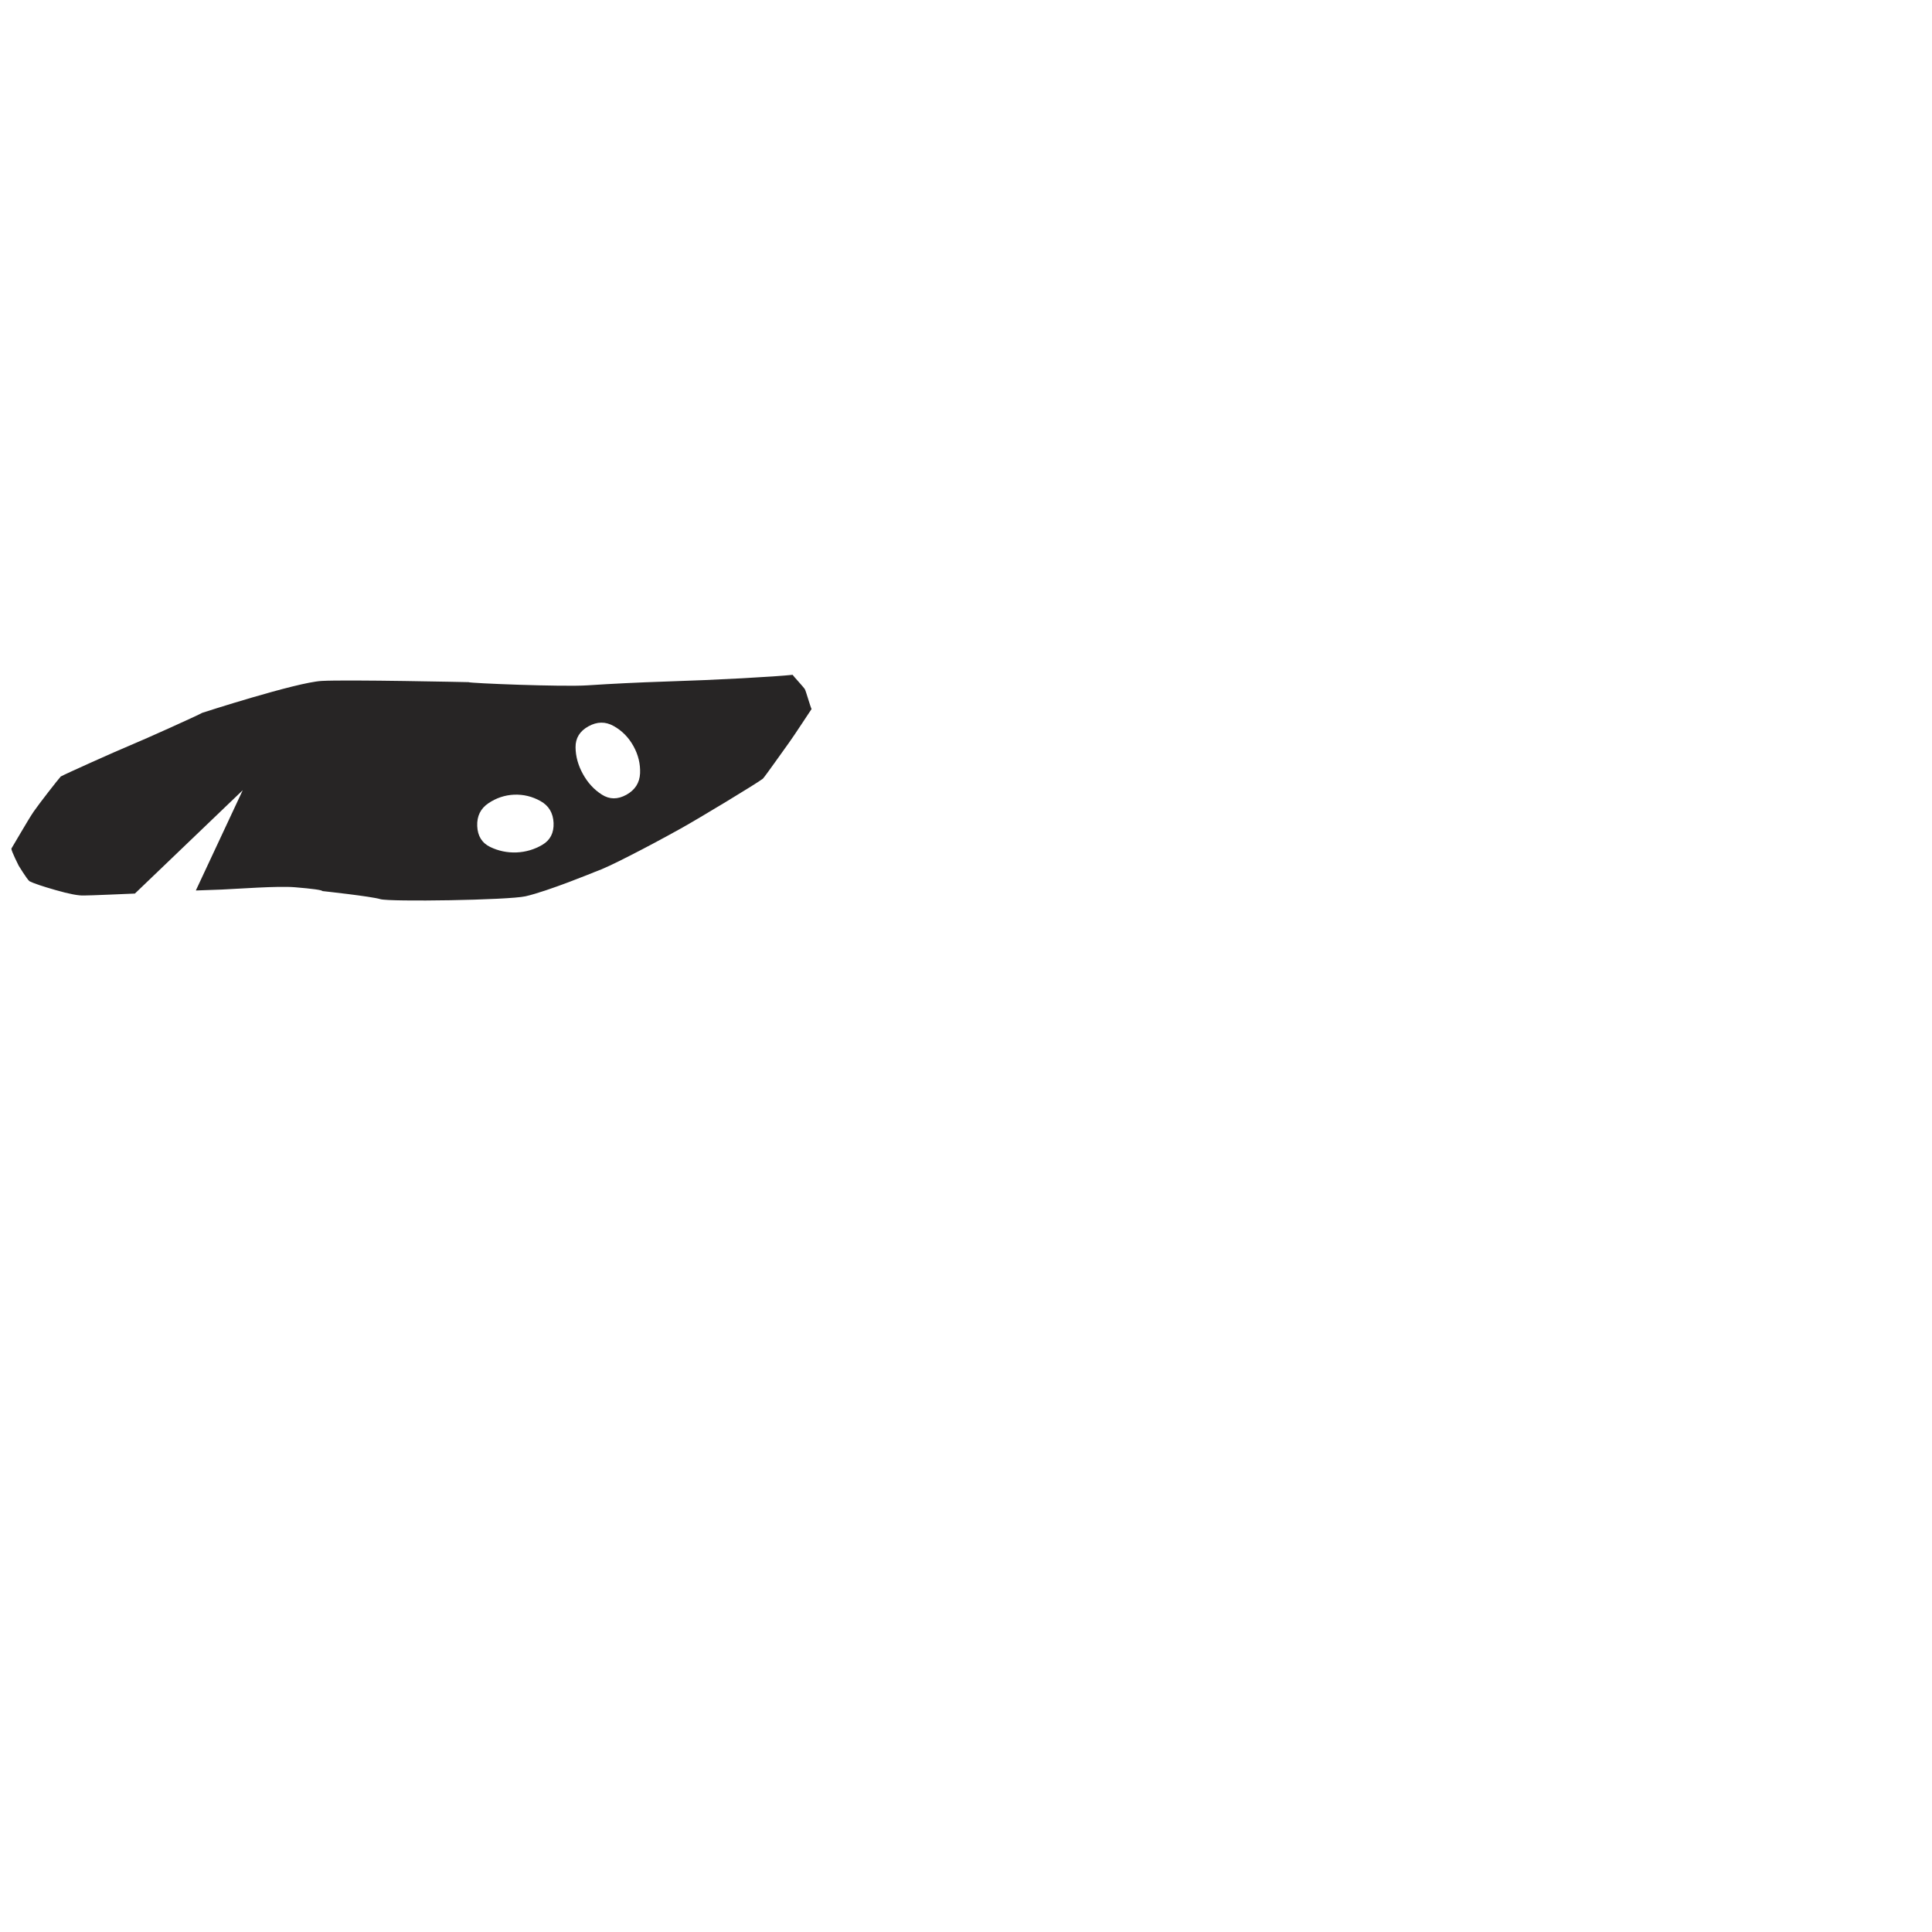 <?xml version="1.0" encoding="iso-8859-1"?>
<!-- Generator: Adobe Illustrator 16.0.0, SVG Export Plug-In . SVG Version: 6.00 Build 0)  -->
<!DOCTYPE svg PUBLIC "-//W3C//DTD SVG 1.1//EN" "http://www.w3.org/Graphics/SVG/1.1/DTD/svg11.dtd">
<svg version="1.1" xmlns="http://www.w3.org/2000/svg" xmlns:xlink="http://www.w3.org/1999/xlink" x="0px" y="0px" width="1000px"
	 height="1000px" viewBox="0 0 1000 1000" style="enable-background:new 0 0 1000 1000;" xml:space="preserve">
<g id="Glyph_x5F_HYPHEN">
	<path style="fill:#272525;" d="M410.259,349.29c-4.889,0.496-13.576,1.098-26.025,1.778c-12.5,0.68-25.785,1.255-39.854,1.7
		c-14.098,0.467-27.49,1.122-40.281,1.961c-12.758,0.863-61.25-1.099-61.559-1.648c0,0-62.902-1.385-76.111-0.627
		c-13.232,0.781-61.744,16.5-61.744,16.5c-2.797,1.571-29.266,13.494-37.033,16.712c-7.791,3.218-33.973,14.985-36.197,16.244
		c-1.385,1.487-11.27,14.148-14.1,18.28c-2.844,4.158-10.693,17.891-11.479,19.065c0.053,1.439,3.793,8.815,3.793,8.815
		s4.057,6.668,5.545,8.027c2.068,1.073,6.592,2.616,13.574,4.601c7.01,2.016,11.924,2.958,14.803,2.8
		c0.99,0.105,26.232-0.995,26.232-0.995l55.813-53.483l-24.271,51.891c0,0,10.379-0.34,13.311-0.475
		c8.631-0.364,28.689-1.933,37.922-1.204c9.26,0.764,14.016,1.441,14.307,1.988c0,0,25.24,2.721,29.998,4.186
		c4.785,1.44,66.139,0.525,75.111-1.49c11.639-2.64,36.037-12.682,36.037-12.682c3.691-1.283,9.676-4.08,17.99-8.343
		c8.295-4.211,17.078-8.921,26.369-14.072c9.254-5.152,39.412-23.355,42.473-25.787c1.385-1.49,10.693-14.775,13.416-18.491
		c2.721-3.712,10.932-16.373,11.768-17.546c-0.625-1.126-2.85-9.103-3.453-10.227C415.988,355.669,410.546,349.864,410.259,349.29z
		 M286.529,425.943c0.207,5.153-1.727,8.919-5.807,11.326c-4.078,2.405-8.549,3.739-13.361,3.948
		c-4.816,0.181-9.34-0.758-13.629-2.822c-4.266-2.067-6.514-5.678-6.723-10.829c-0.209-5.125,1.727-9.074,5.807-11.821
		c4.051-2.72,8.5-4.212,13.285-4.422c4.863-0.182,9.393,0.917,13.678,3.322C284.068,417.025,286.291,420.79,286.529,425.943z
		 M331.3,400.286c-0.234,4.892-2.586,8.581-7.086,11.089c-4.496,2.486-8.736,2.459-12.715-0.102
		c-4.025-2.565-7.266-6.096-9.752-10.593c-2.484-4.473-3.789-9.102-3.842-13.862c-0.053-4.735,2.145-8.368,6.641-10.854
		c4.5-2.512,8.893-2.563,13.158-0.133c4.287,2.408,7.686,5.861,10.174,10.36C330.365,390.689,331.509,395.395,331.3,400.286z"/>
</g>
<g id="Layer_1">
</g>
</svg>
